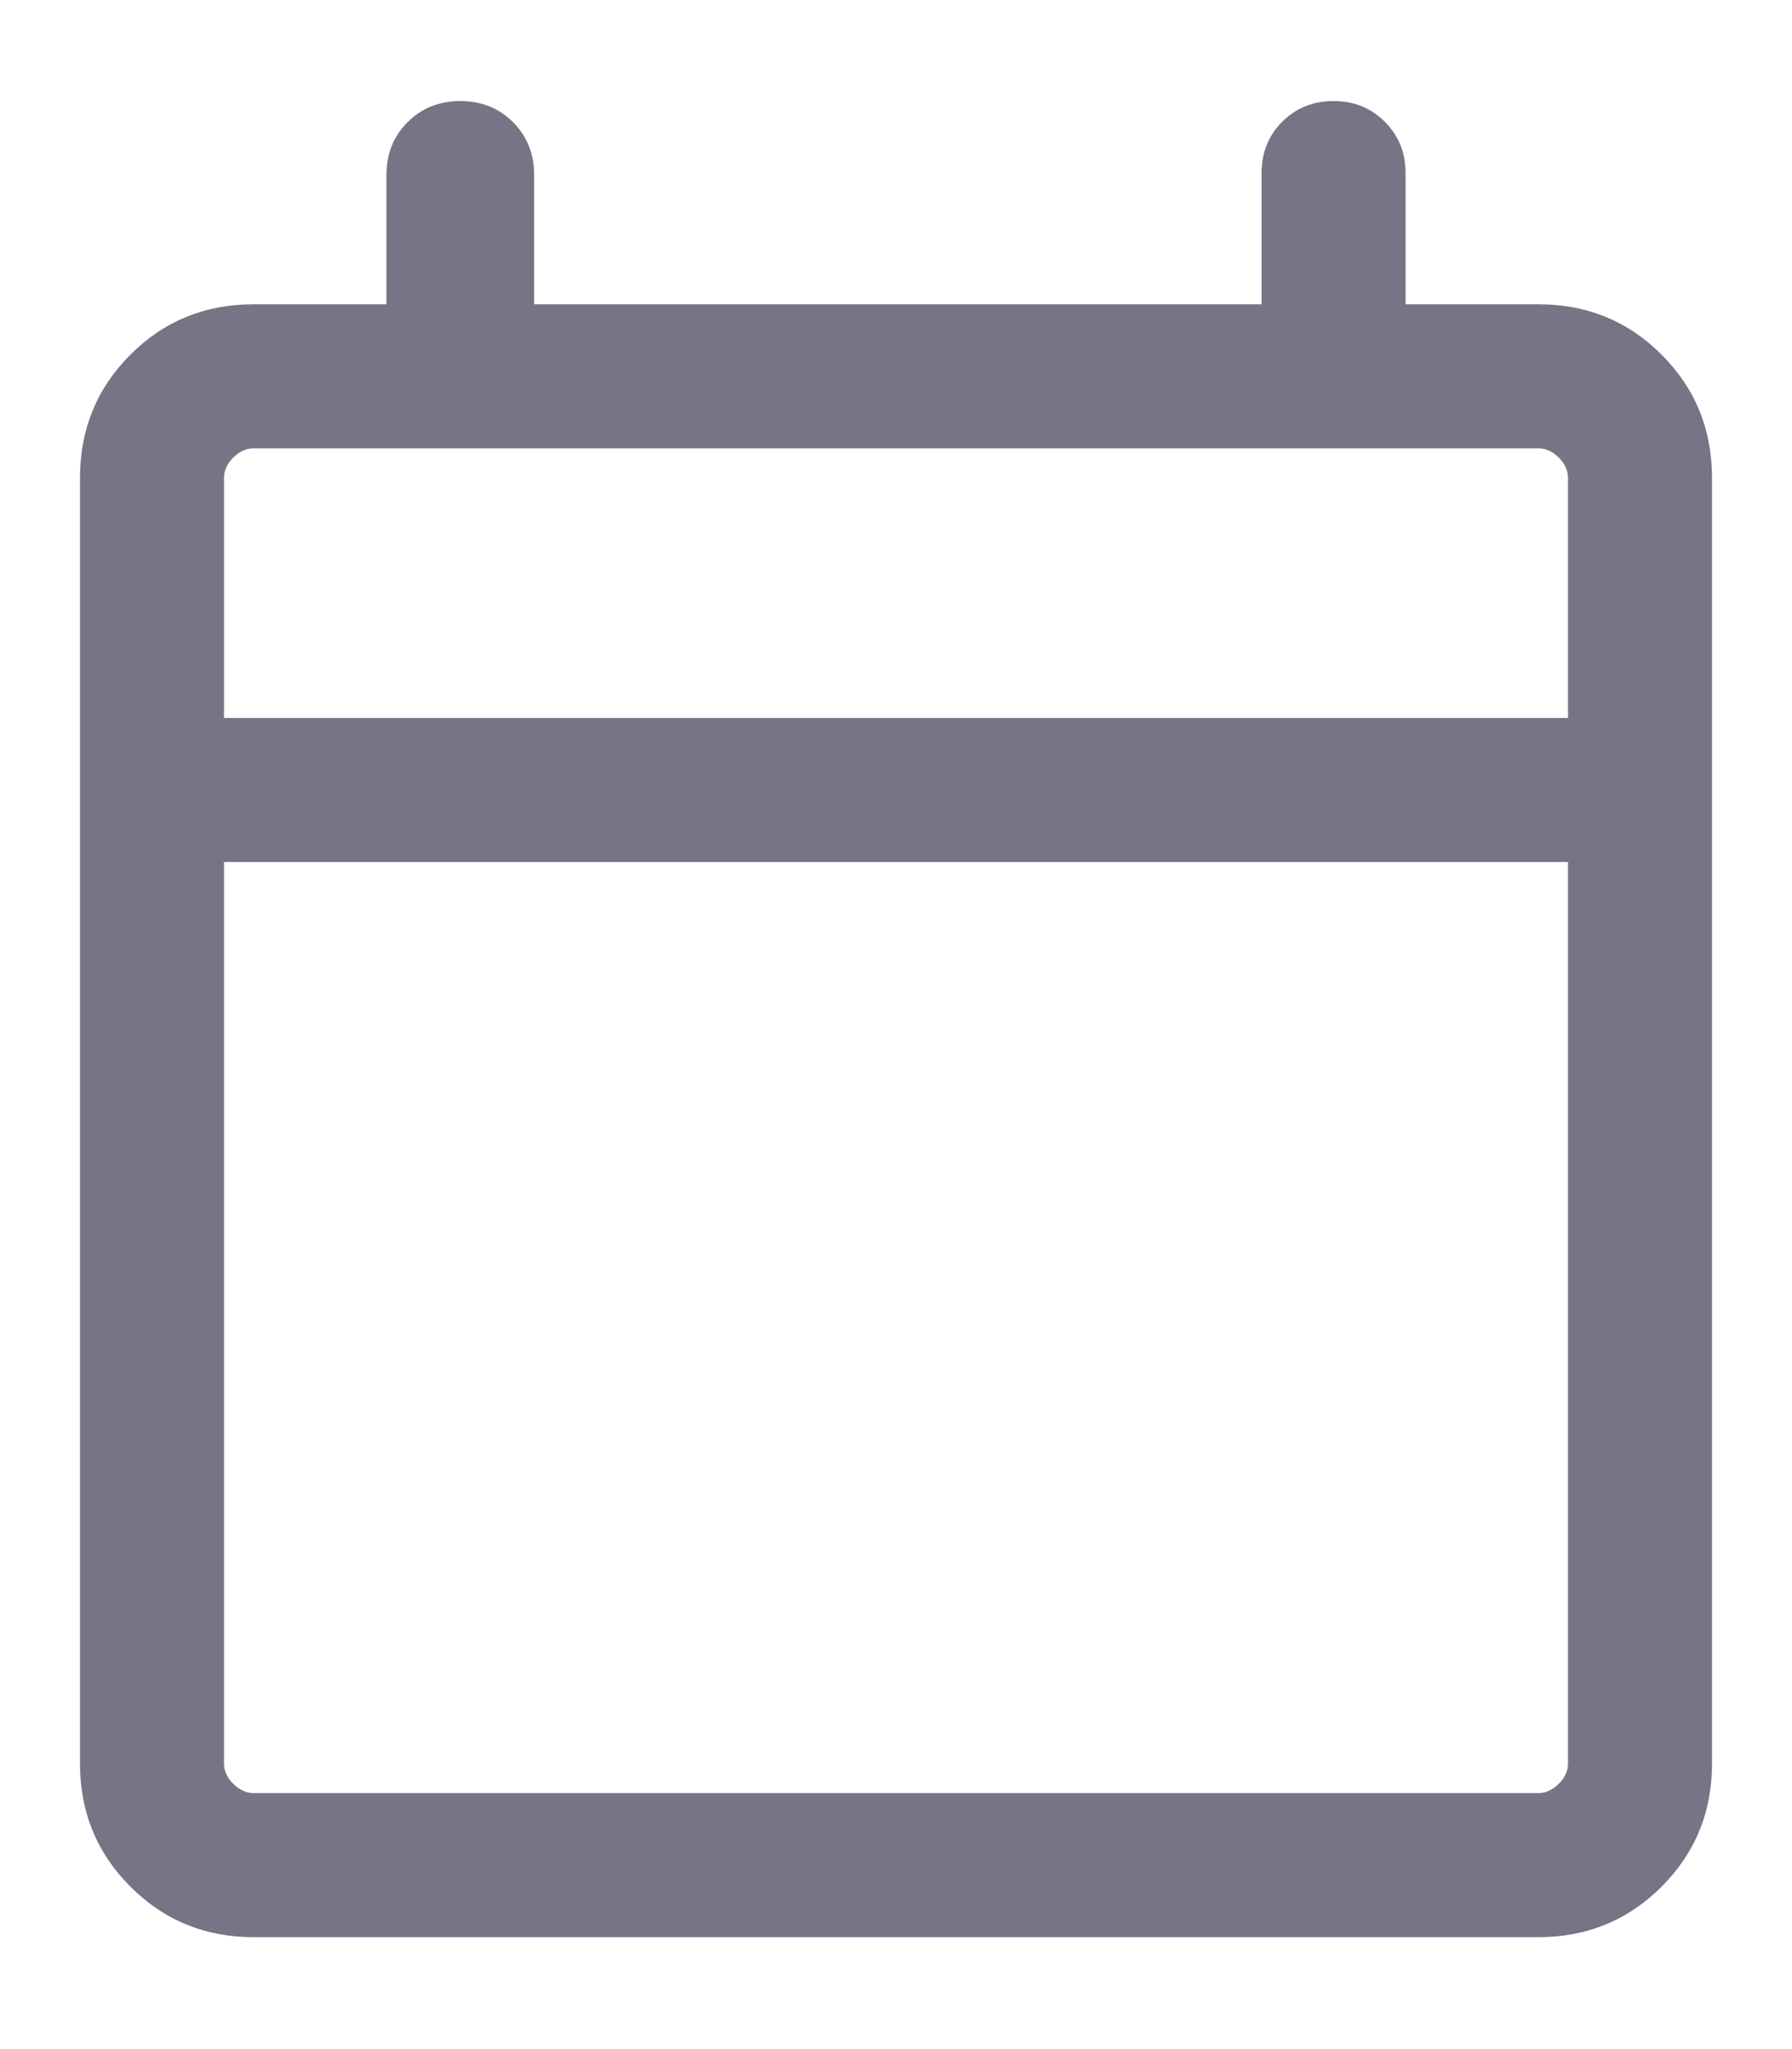 <svg width="14" height="16" viewBox="0 0 14 16" fill="none" xmlns="http://www.w3.org/2000/svg">
<path d="M1.981 15.126C1.602 15.126 1.281 14.994 1.019 14.732C0.756 14.469 0.625 14.149 0.625 13.77V3.731C0.625 3.353 0.756 3.032 1.019 2.769C1.281 2.507 1.602 2.376 1.981 2.376H3.019V1.366C3.019 1.202 3.074 1.064 3.184 0.954C3.294 0.844 3.432 0.789 3.596 0.789C3.761 0.789 3.898 0.844 4.008 0.954C4.118 1.064 4.173 1.202 4.173 1.366V2.376H9.856V1.352C9.856 1.192 9.91 1.058 10.017 0.951C10.125 0.843 10.259 0.789 10.418 0.789C10.578 0.789 10.711 0.843 10.819 0.951C10.927 1.058 10.981 1.192 10.981 1.352V2.376H12.019C12.398 2.376 12.719 2.507 12.981 2.769C13.244 3.032 13.375 3.353 13.375 3.731V13.77C13.375 14.149 13.244 14.469 12.981 14.732C12.719 14.994 12.398 15.126 12.019 15.126H1.981ZM1.981 14.001H12.019C12.077 14.001 12.13 13.976 12.178 13.928C12.226 13.88 12.25 13.828 12.25 13.77V6.731H1.75V13.77C1.75 13.828 1.774 13.88 1.822 13.928C1.87 13.976 1.923 14.001 1.981 14.001ZM1.75 5.606H12.25V3.731C12.25 3.674 12.226 3.621 12.178 3.573C12.13 3.525 12.077 3.501 12.019 3.501H1.981C1.923 3.501 1.87 3.525 1.822 3.573C1.774 3.621 1.75 3.674 1.75 3.731V5.606Z" fill="#787486"/>
</svg>
